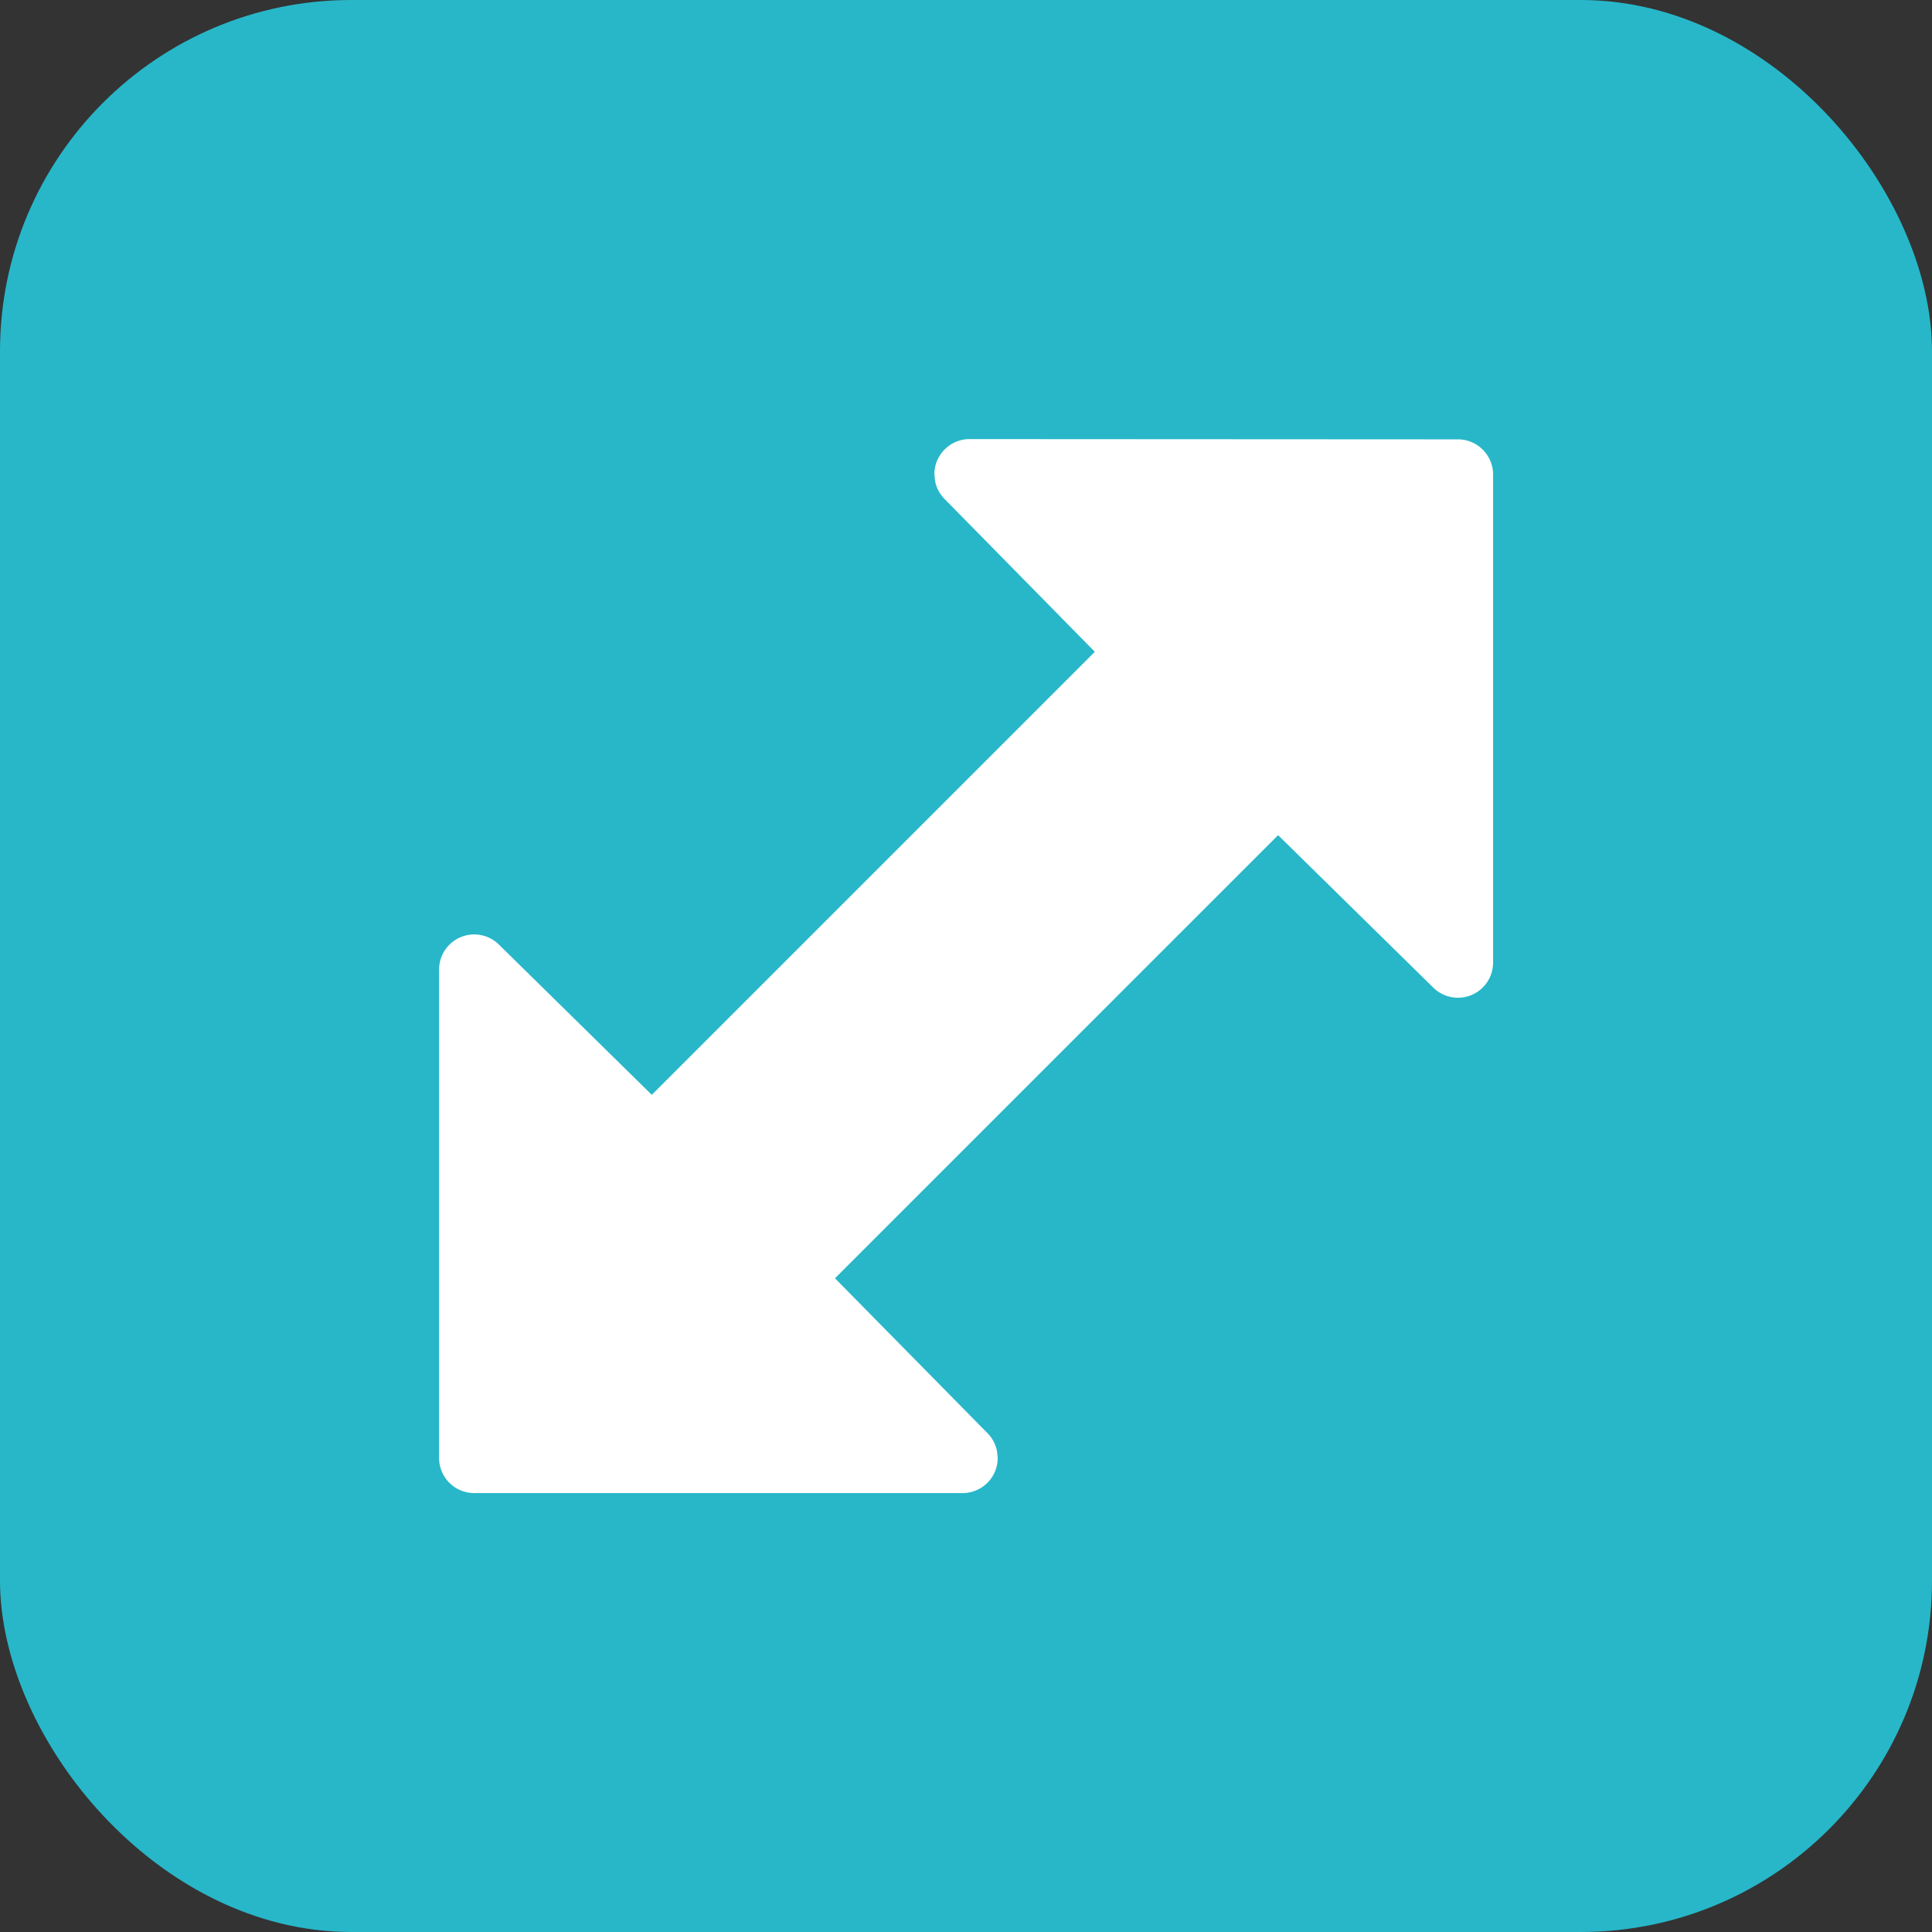 <svg xmlns="http://www.w3.org/2000/svg" width="22" height="22"><rect width="100%" height="100%" fill="#333333" stroke="none"/><g fill="none" fill-rule="nonzero"><rect width="22" height="22" fill="#26C6DA" opacity=".9" rx="4"/><path fill="#FFF" d="m11.04 5 5.562.003c.22 0 .4.18.4.4v5.559a.4.4 0 0 1-.68.285L14.554 9.51l-5.046 5.046 1.738 1.765a.4.4 0 0 1 .107.203l.008.078a.4.4 0 0 1-.4.4H5.4a.4.4 0 0 1-.4-.4V11.04a.4.4 0 0 1 .68-.285l1.742 1.712 5.045-5.045-1.712-1.741a.4.4 0 0 1-.107-.203L10.64 5.4c0-.22.18-.4.4-.4Z"/></g></svg>